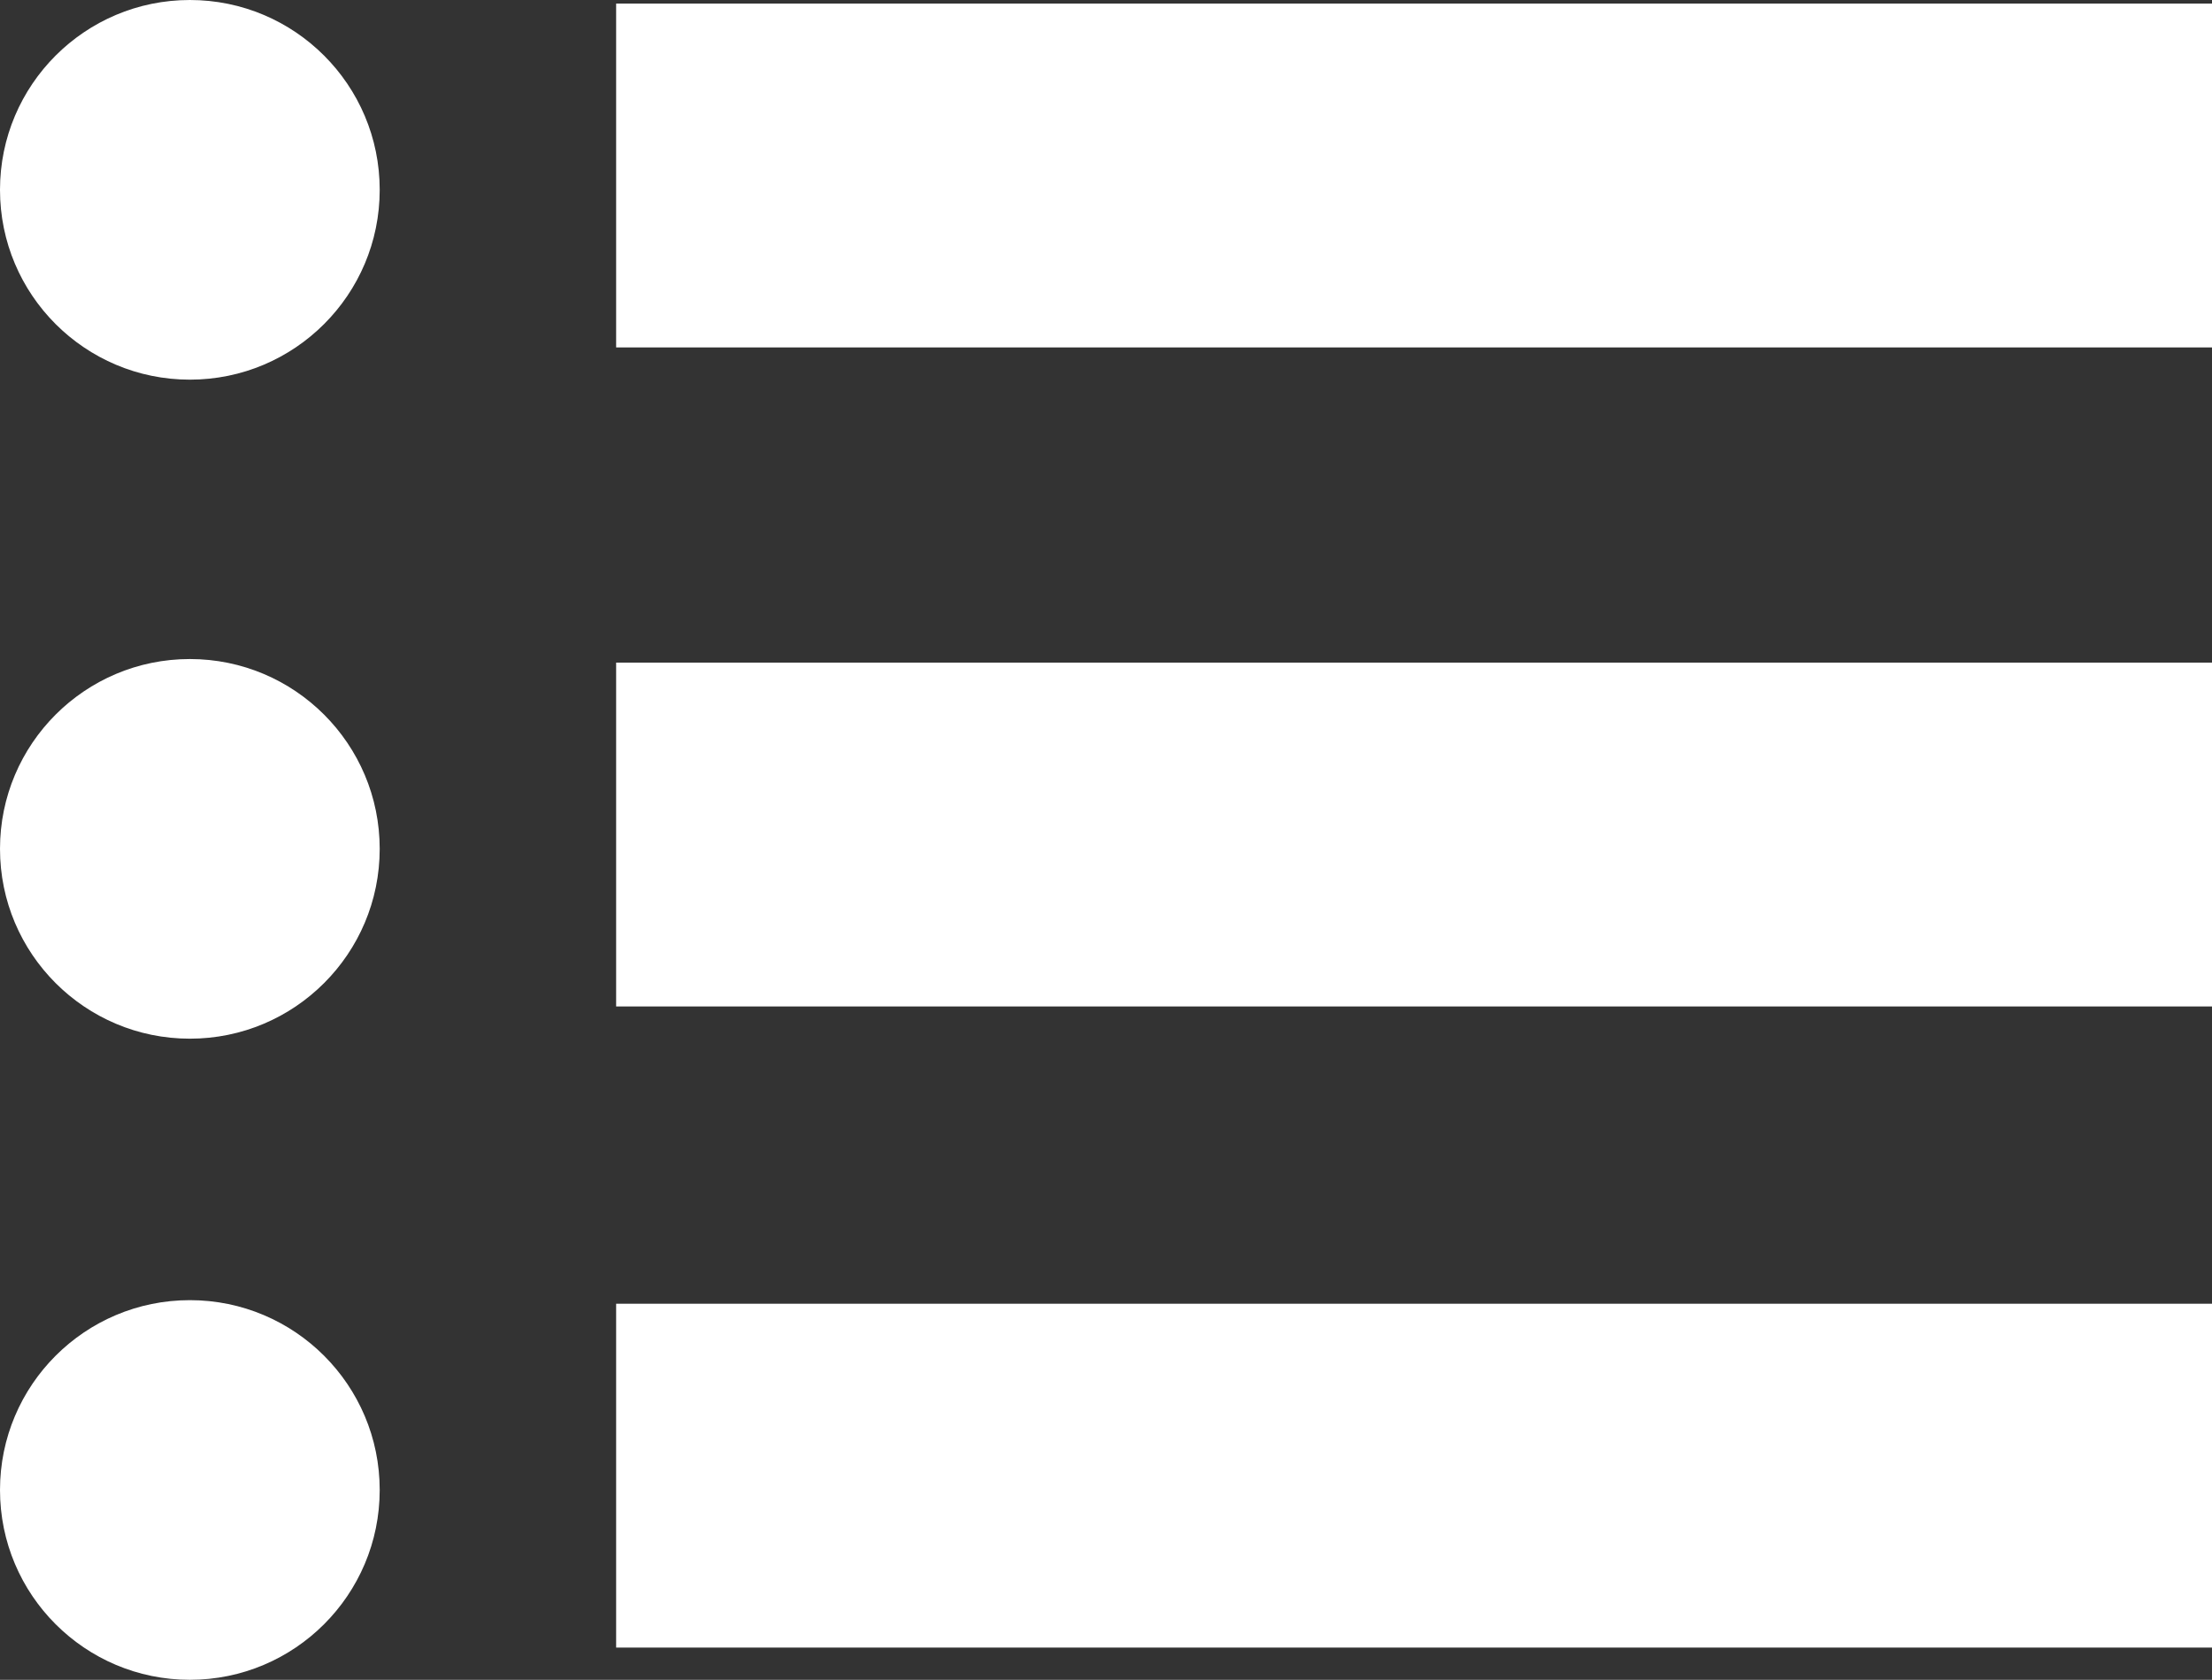 <?xml version="1.0" encoding="utf-8"?>
<!-- Generator: Adobe Illustrator 15.0.0, SVG Export Plug-In . SVG Version: 6.00 Build 0)  -->
<!DOCTYPE svg PUBLIC "-//W3C//DTD SVG 1.1//EN" "http://www.w3.org/Graphics/SVG/1.1/DTD/svg11.dtd">
<svg version="1.1" id="Layer_1" xmlns="http://www.w3.org/2000/svg" xmlns:xlink="http://www.w3.org/1999/xlink" x="0px" y="0px"
	 width="612.496px" height="465.199px" viewBox="0 163.4 612.496 465.199" enable-background="new 0 163.4 612.496 465.199"
	 xml:space="preserve">
<rect x="0" y="163.4" width="612.496" height="465.199" fill="#333333" stroke="none"/>
<g id="Слой_2">
	<g id="Слой_1-2">
		<circle fill="#FFFFFF" cx="52.57" cy="215.971" r="52.571"/>
		<rect x="170.606" y="164.392" fill="#FFFFFF" width="441.89" height="95.222"/>
		<circle fill="#FFFFFF" cx="52.57" cy="398.479" r="52.57"/>
		<rect x="170.606" y="346.901" fill="#FFFFFF" width="441.89" height="95.222"/>
		<circle fill="#FFFFFF" cx="52.57" cy="576.029" r="52.57"/>
		<rect x="170.606" y="524.45" fill="#FFFFFF" width="441.89" height="95.223"/>
	</g>
</g>
</svg>
